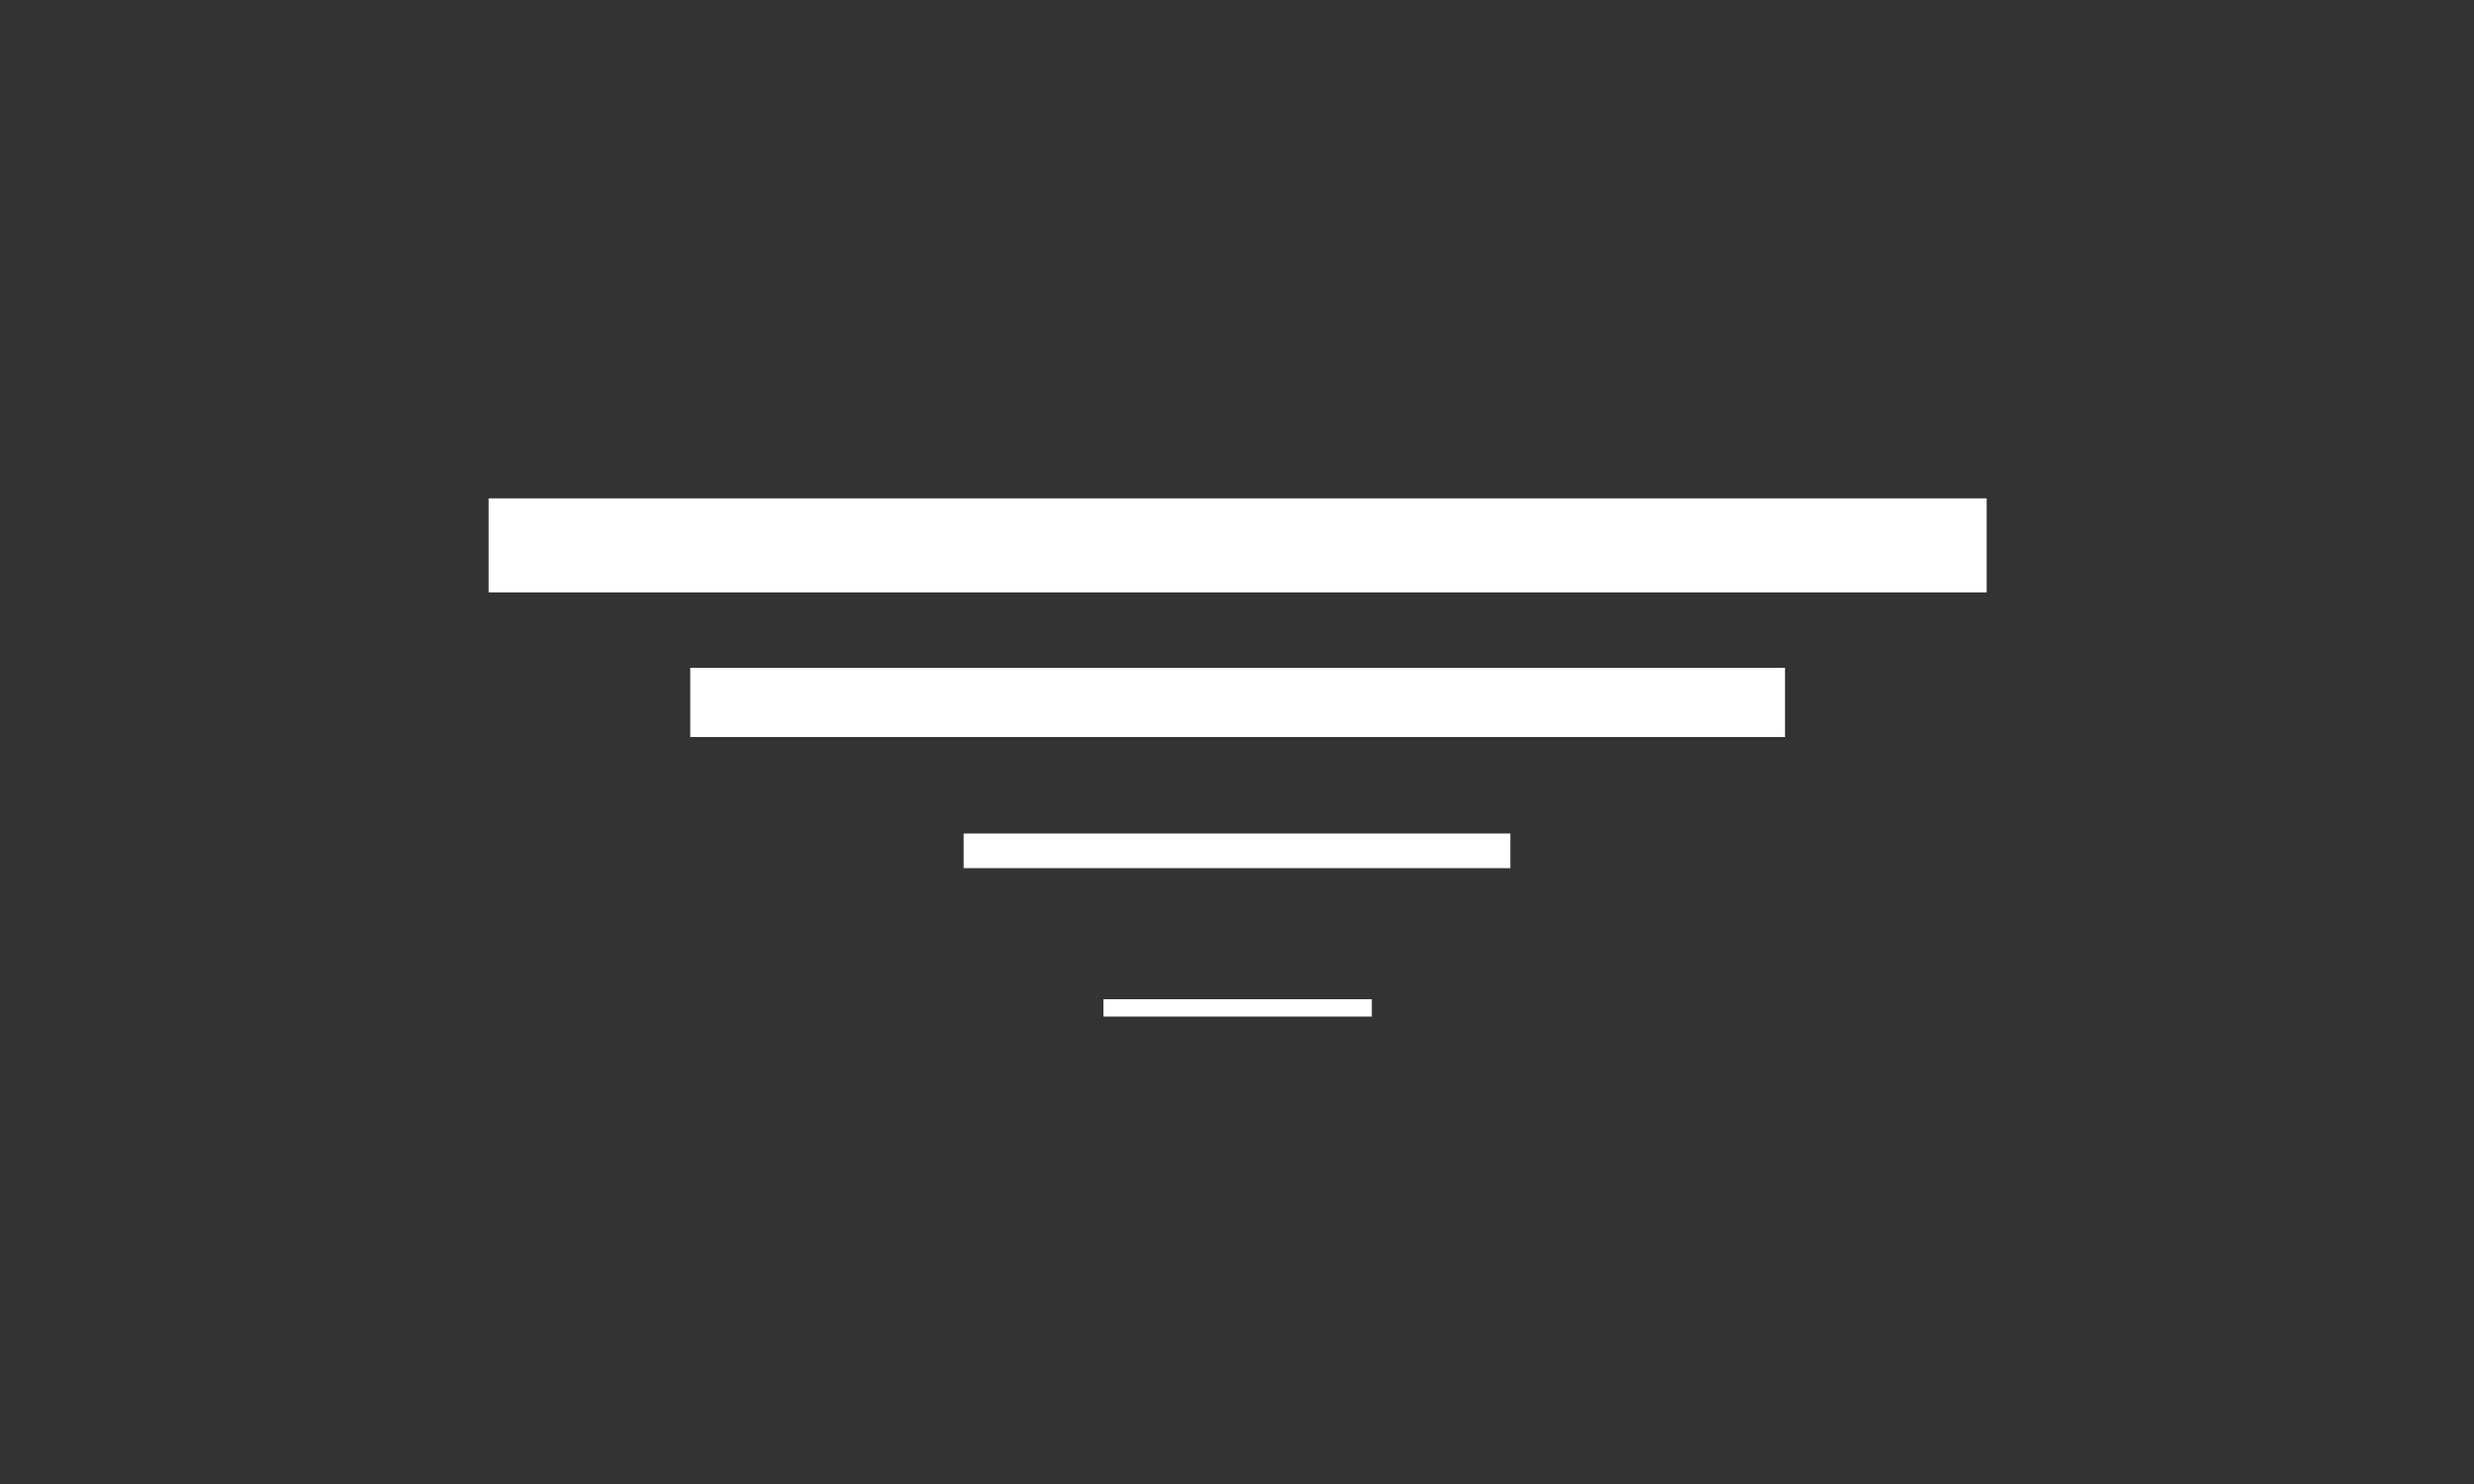 <?xml version="1.0" encoding="utf-8"?>
<!-- Generator: Adobe Illustrator 17.1.0, SVG Export Plug-In . SVG Version: 6.00 Build 0)  -->
<!DOCTYPE svg PUBLIC "-//W3C//DTD SVG 1.1 Tiny//EN" "http://www.w3.org/Graphics/SVG/1.1/DTD/svg11-tiny.dtd">
<svg version="1.1" baseProfile="tiny" id="圖層_1"
	 xmlns="http://www.w3.org/2000/svg" xmlns:xlink="http://www.w3.org/1999/xlink" x="0px" y="0px" viewBox="0 0 200 120"
	 xml:space="preserve">
<rect x="0" y="0" width="200" height="120" fill="#333333" stroke="none"/>
<g>
	<rect x="39.5" y="40.3" fill="#FFFFFF" width="121.1" height="7.6"/>
	<rect x="55.8" y="54" fill="#FFFFFF" width="88.5" height="5.6"/>
	<rect x="77.9" y="67.4" fill="#FFFFFF" width="44.2" height="2.8"/>
	<rect x="89.2" y="80.8" fill="#FFFFFF" width="21.7" height="1.4"/>
</g>
</svg>
